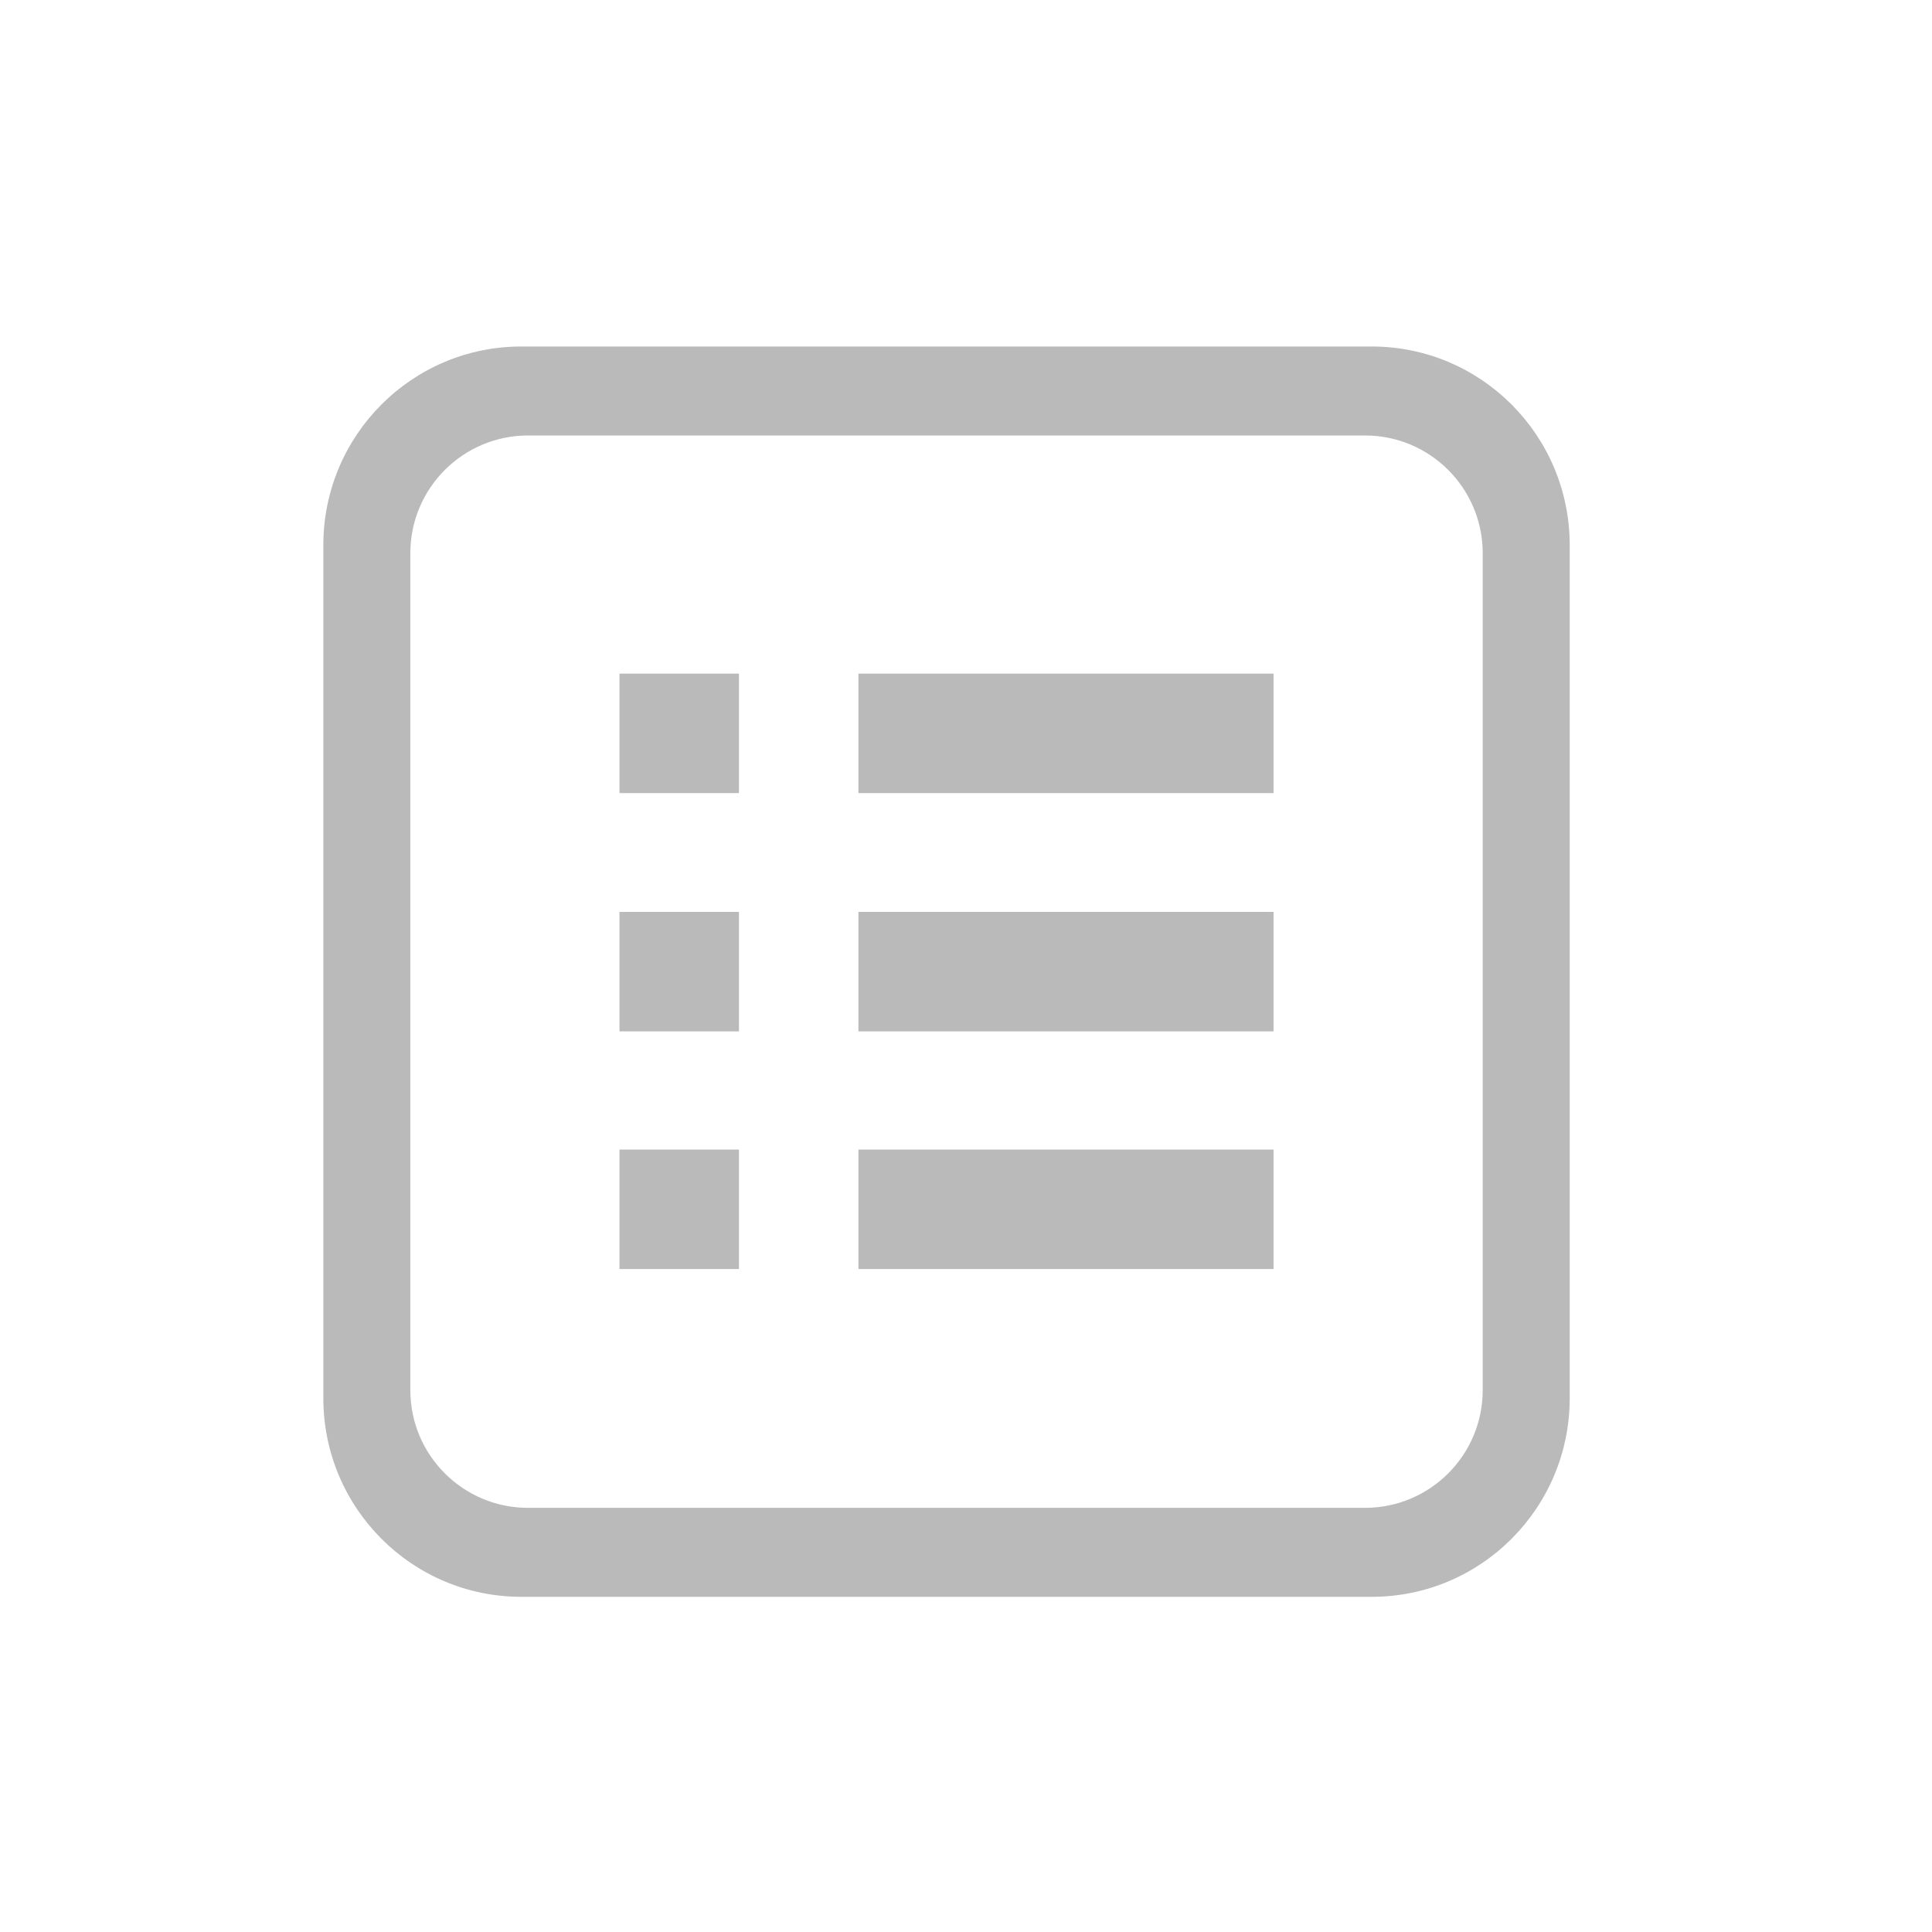 <?xml version="1.0" standalone="no"?><!DOCTYPE svg PUBLIC "-//W3C//DTD SVG 1.1//EN" "http://www.w3.org/Graphics/SVG/1.1/DTD/svg11.dtd"><svg t="1522895255670" class="icon" style="" viewBox="0 0 1024 1024" version="1.1" xmlns="http://www.w3.org/2000/svg" p-id="6295" xmlns:xlink="http://www.w3.org/1999/xlink" width="32" height="32"><defs><style type="text/css"></style></defs><path d="M727.05 183.652H276.302c-57.95 0-104.927 47.125-104.927 105.26v452.173c0 58.135 46.978 105.262 104.927 105.262H727.05c57.947 0 104.93-47.127 104.93-105.262V288.913c-0.001-58.136-46.983-105.261-104.93-105.261z m58.816 553.137c0 34.465-27.936 62.4-62.4 62.4H279.888c-34.461 0-62.403-27.936-62.403-62.4V293.21c0-34.465 27.942-62.4 62.403-62.4h443.578c34.465 0 62.4 27.936 62.4 62.4v443.579z m-457.527-379.76h63.329v63.329h-63.329v-63.329z m126.65 0H675.01v63.329H454.989v-63.329z m-126.65 126.308h63.329v63.325h-63.329v-63.325z m126.65 0H675.01v63.325H454.989v-63.325z m-126.65 125.956h63.329v63.326h-63.329v-63.326z m126.65 0H675.01v63.326H454.989v-63.326z" p-id="6296" fill="#bababa"></path></svg>
